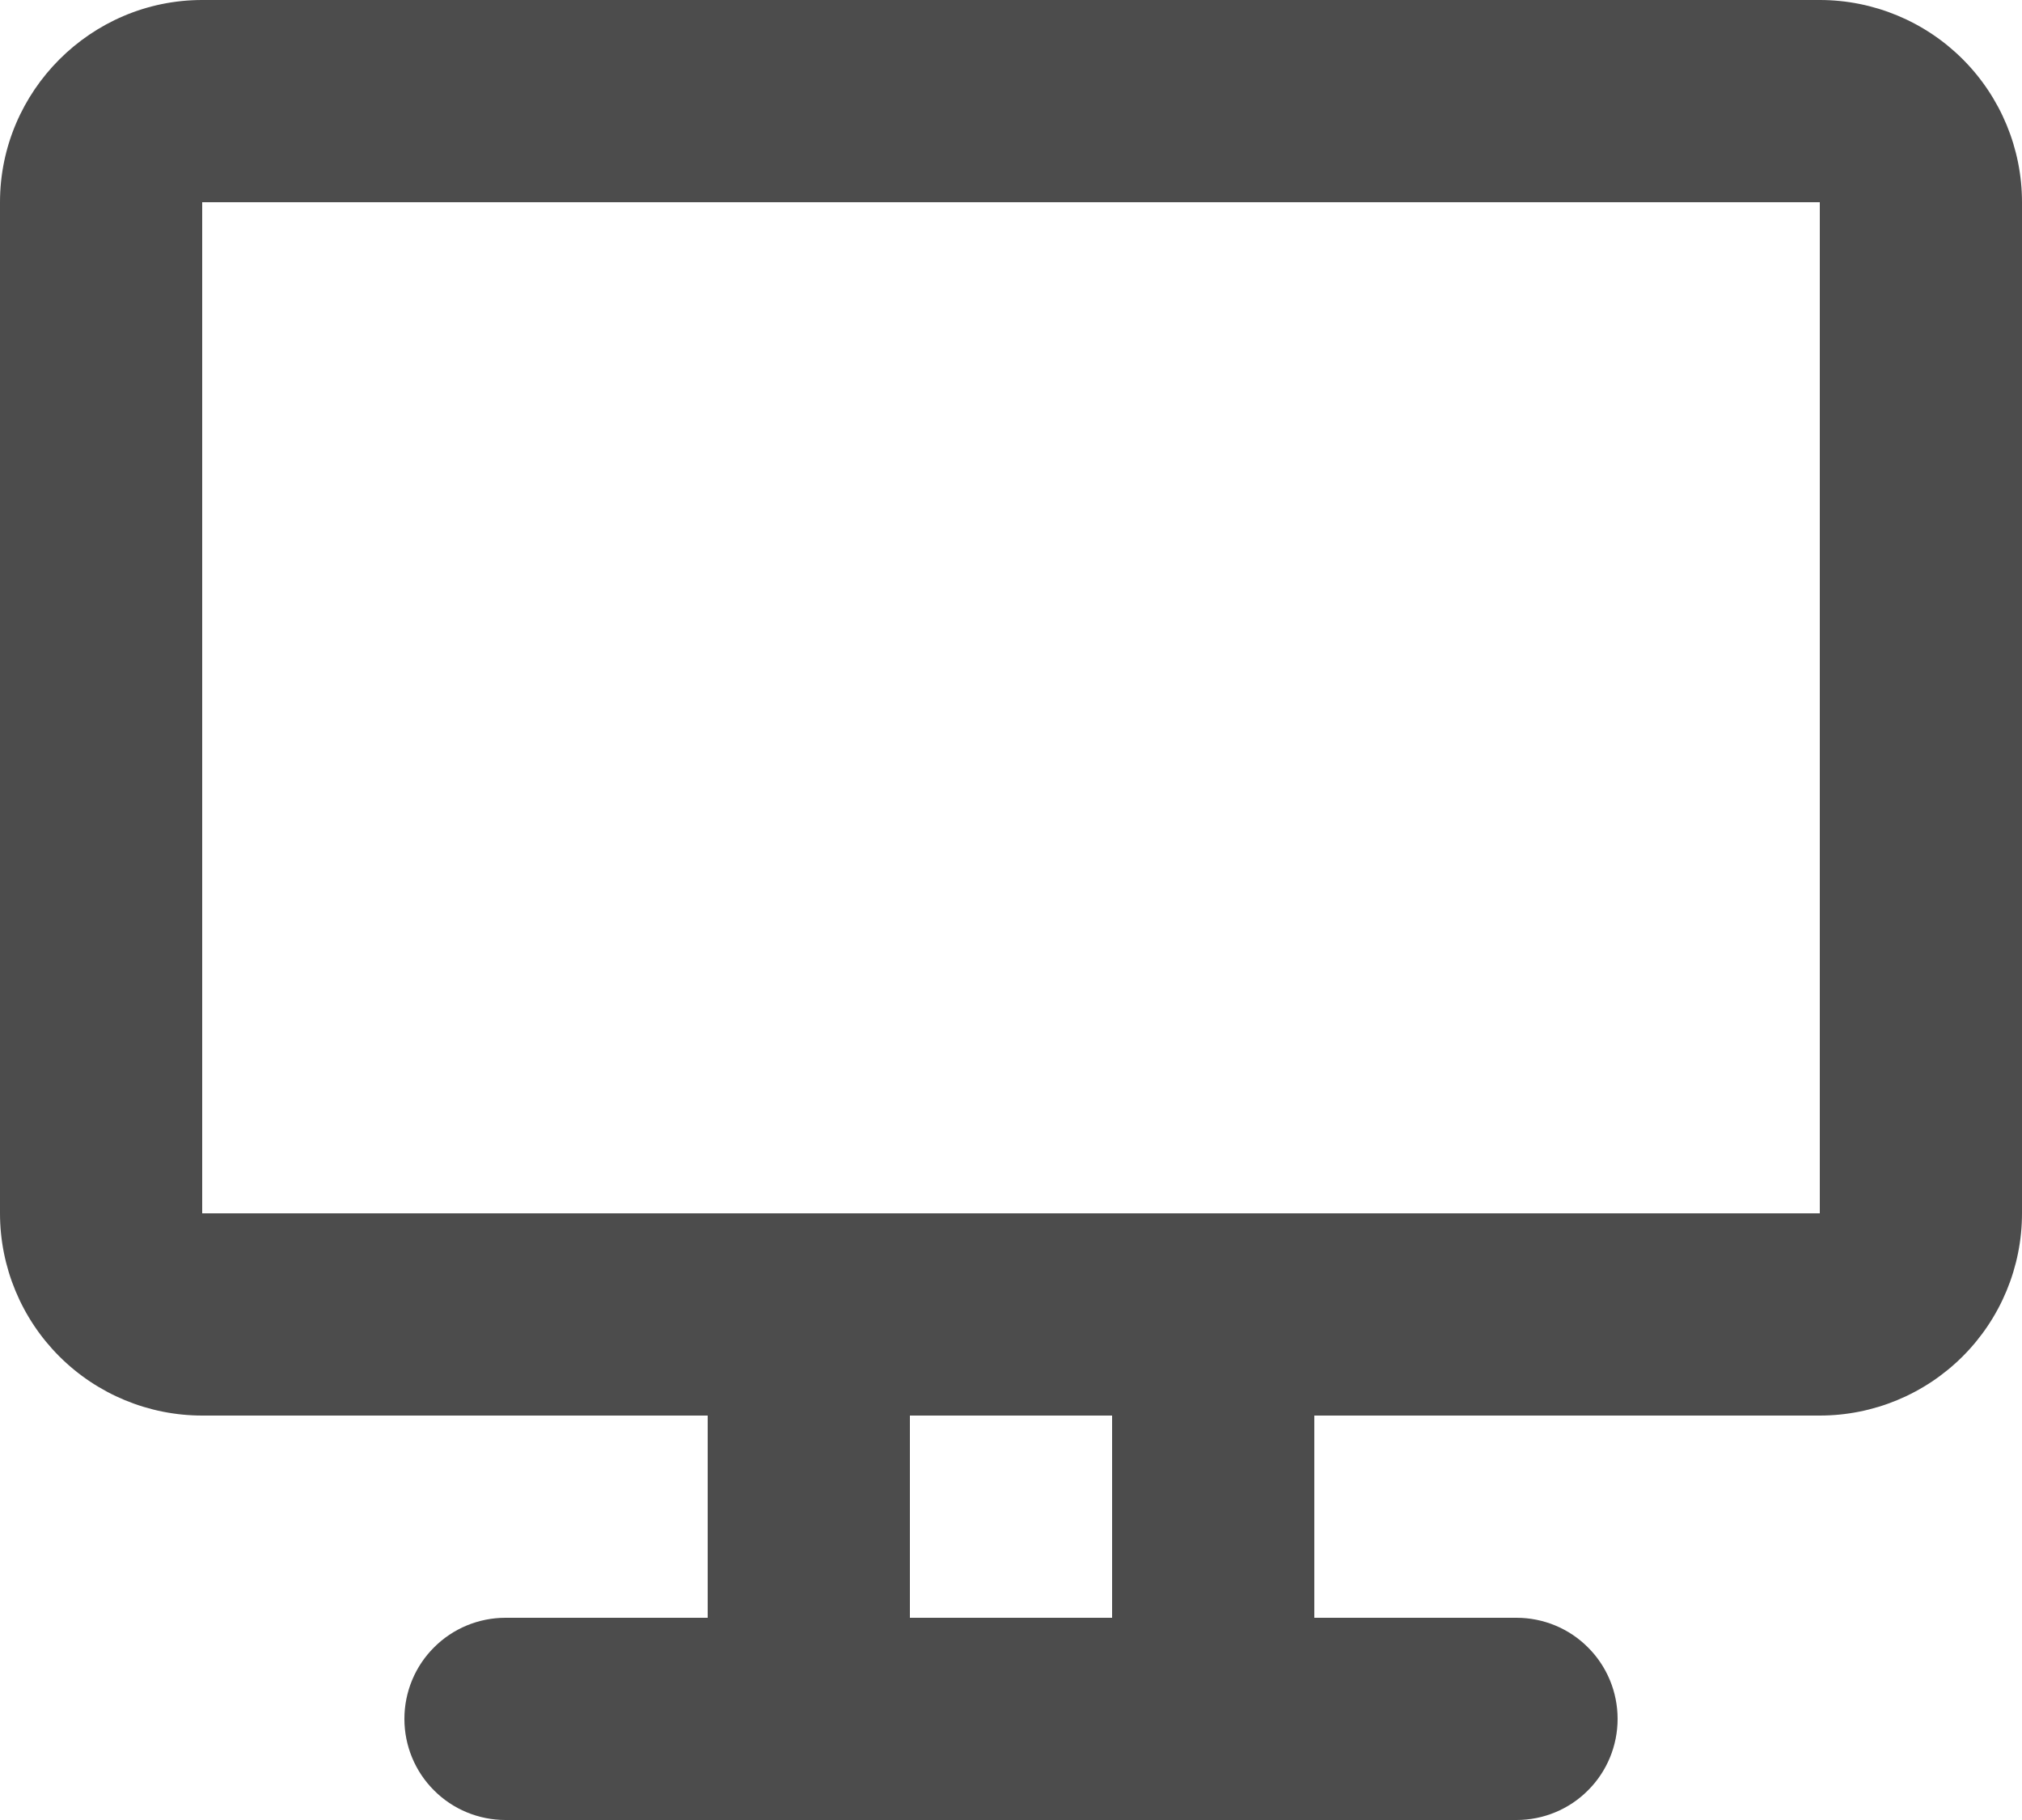<svg width="20" height="18" viewBox="0 0 20 18" fill="none" xmlns="http://www.w3.org/2000/svg">
<path opacity="0.7" d="M11 14H9V16H11V14ZM13 14V16H15C15.265 16 15.52 16.105 15.707 16.293C15.895 16.48 16 16.735 16 17C16 17.265 15.895 17.52 15.707 17.707C15.52 17.895 15.265 18 15 18H5C4.735 18 4.48 17.895 4.293 17.707C4.105 17.52 4 17.265 4 17C4 16.735 4.105 16.48 4.293 16.293C4.48 16.105 4.735 16 5 16H7V14H2C1.47 14 0.961 13.789 0.586 13.414C0.211 13.039 0 12.53 0 12V2C0 0.9 0.9 0 2 0H18C18.53 0 19.039 0.211 19.414 0.586C19.789 0.961 20 1.47 20 2V12C20 12.53 19.789 13.039 19.414 13.414C19.039 13.789 18.53 14 18 14H13ZM2 2V12H18V2H2Z" fill="black"/>
</svg>
